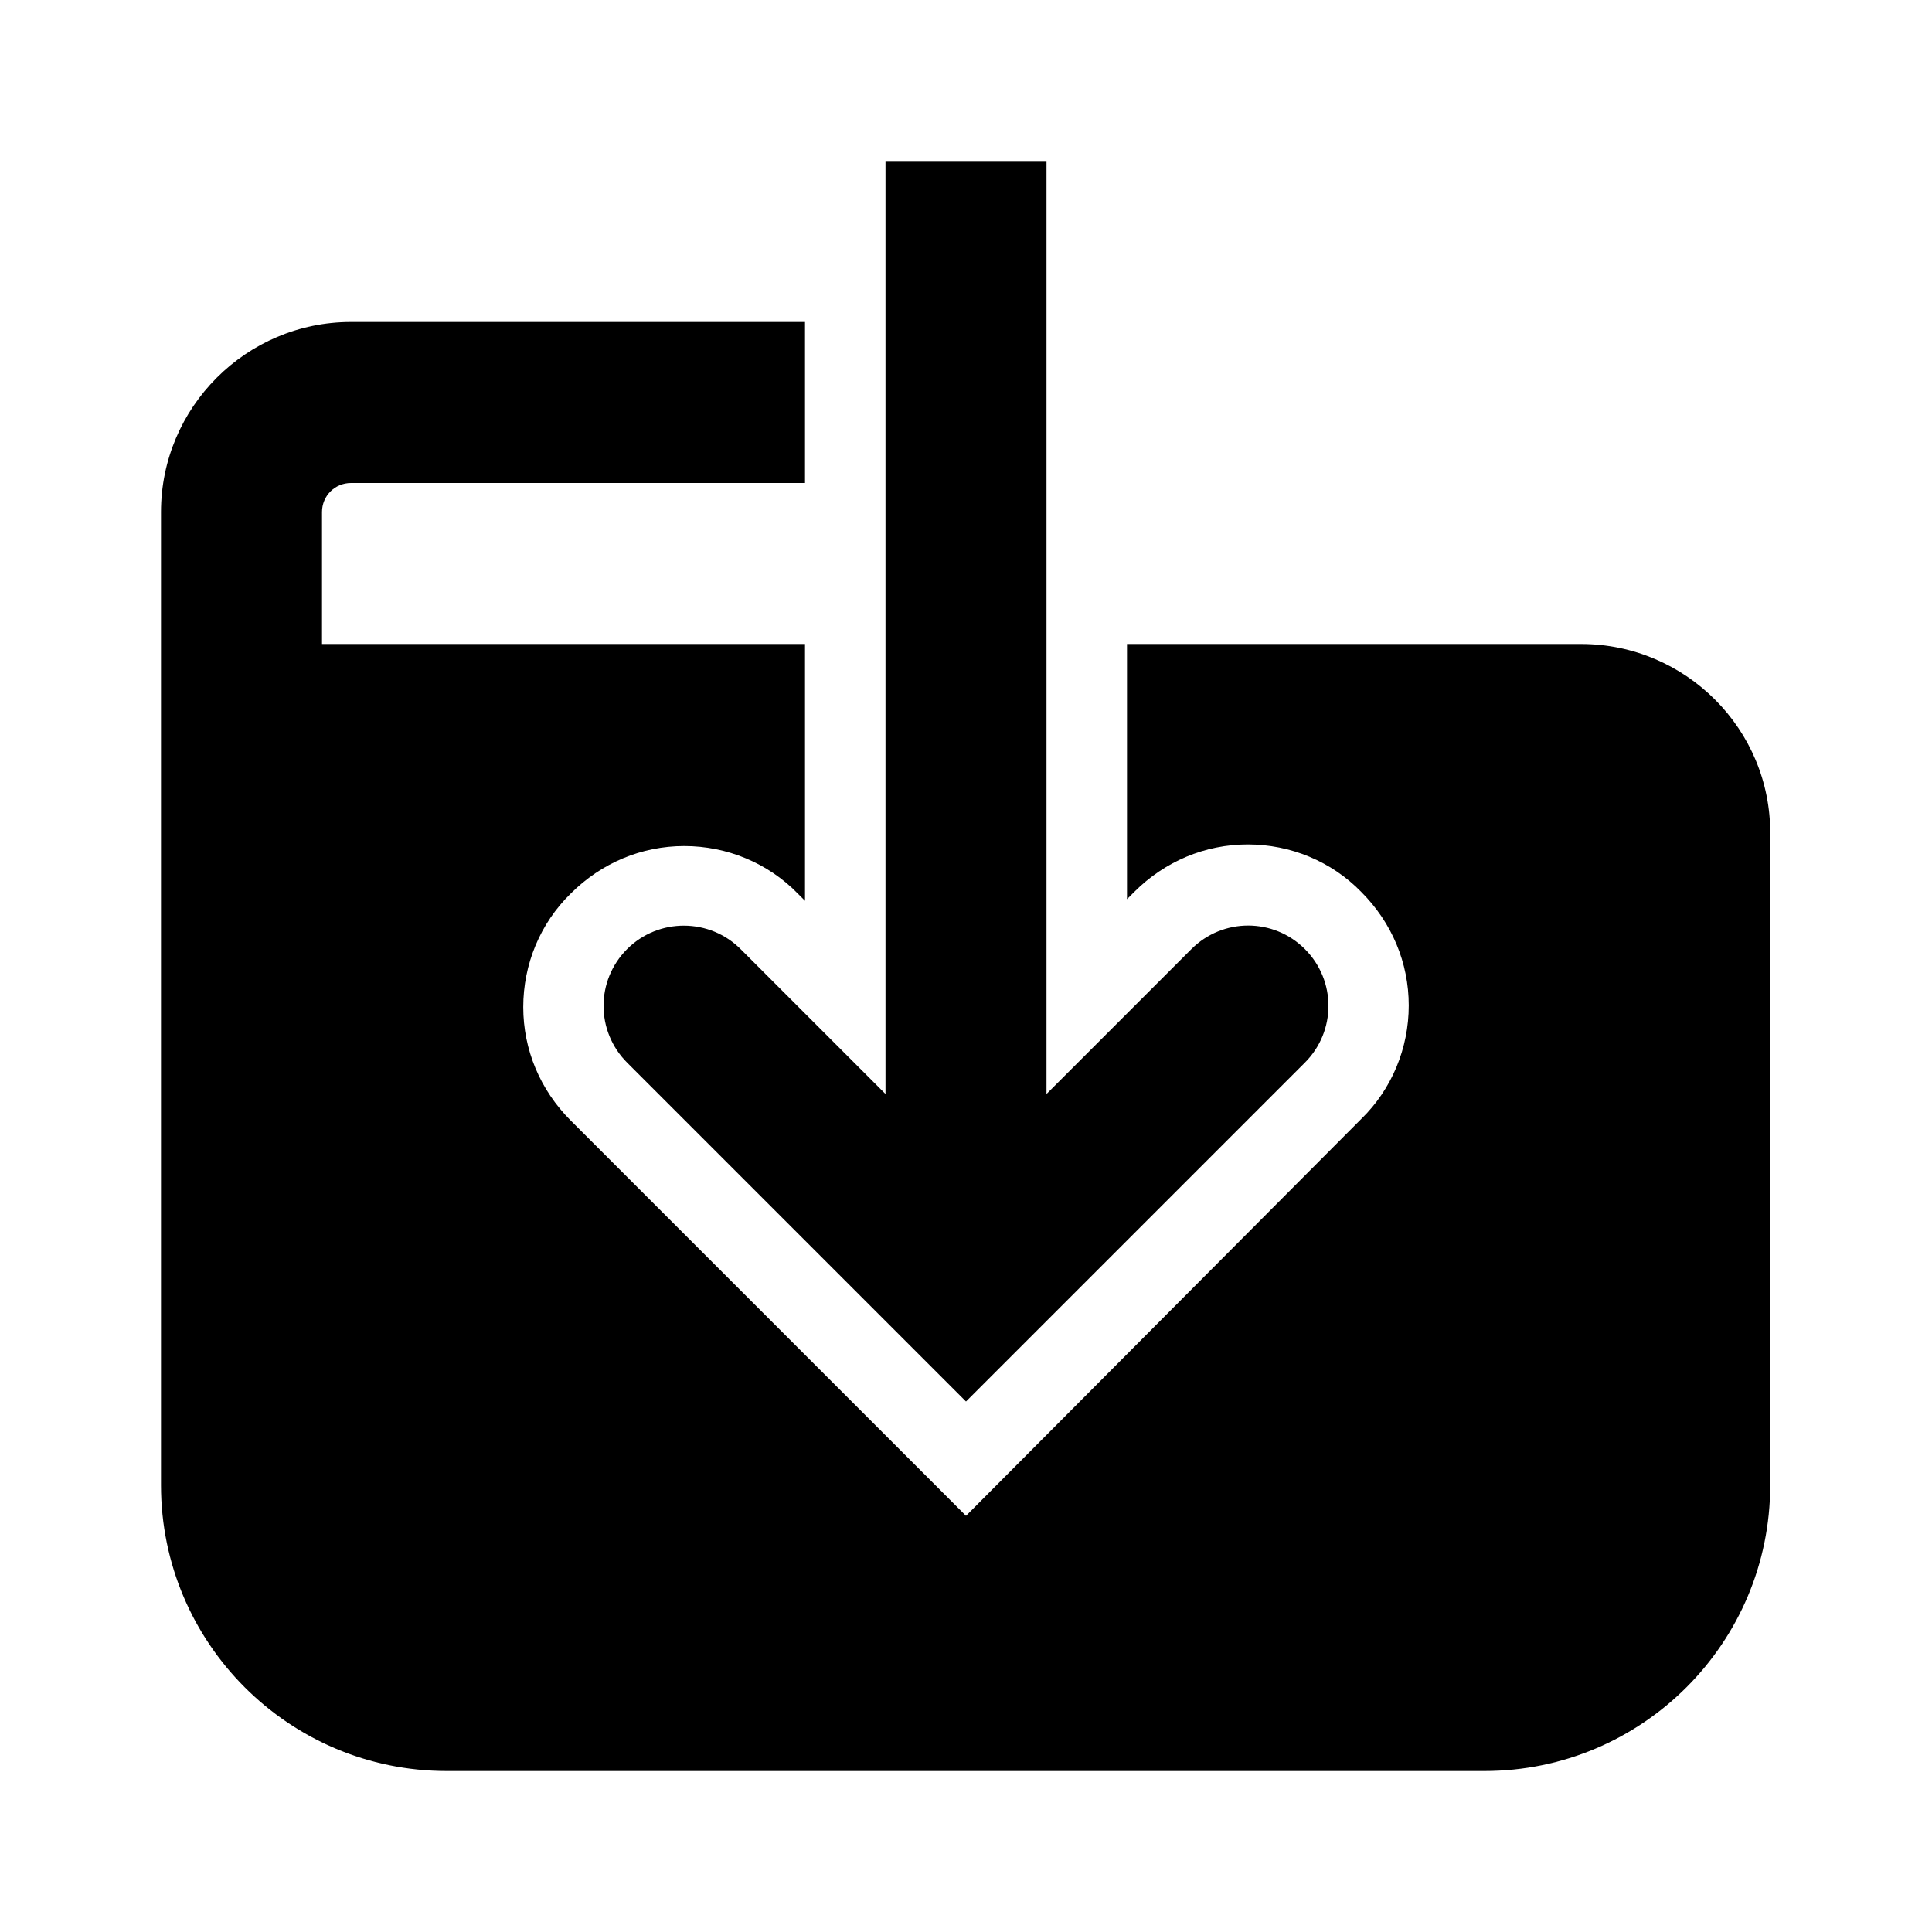 <svg width="24" height="24" viewBox="0 0 24 24" xmlns="http://www.w3.org/2000/svg">
<path d="M7.79 11.79C7.4 12.18 7.4 12.81 7.79 13.2L12 17.41L16.21 13.2C16.6 12.81 16.6 12.18 16.21 11.79C15.82 11.4 15.19 11.4 14.8 11.79L13 13.59V2H11V13.59L9.21 11.8C8.82 11.4 8.18 11.4 7.79 11.79ZM19.64 8H14V11.17L14.09 11.08C14.47 10.7 14.97 10.49 15.5 10.49C16.03 10.49 16.54 10.7 16.91 11.08C17.29 11.46 17.5 11.96 17.5 12.49C17.5 13.02 17.29 13.53 16.91 13.9L12 18.83L7.09 13.92C6.71 13.54 6.5 13.04 6.5 12.51C6.5 11.98 6.71 11.47 7.09 11.1C7.47 10.72 7.97 10.51 8.5 10.51C9.03 10.51 9.54 10.72 9.91 11.1L10 11.19V8H4V6.36C4 6.16 4.16 6 4.36 6H10V4H4.36C3.06 4 2 5.06 2 6.36V18.45C2 20.41 3.59 22 5.55 22H18.44C20.4 22 21.99 20.41 21.99 18.45V10.36C22 9.06 20.94 8 19.64 8Z" />
</svg>
